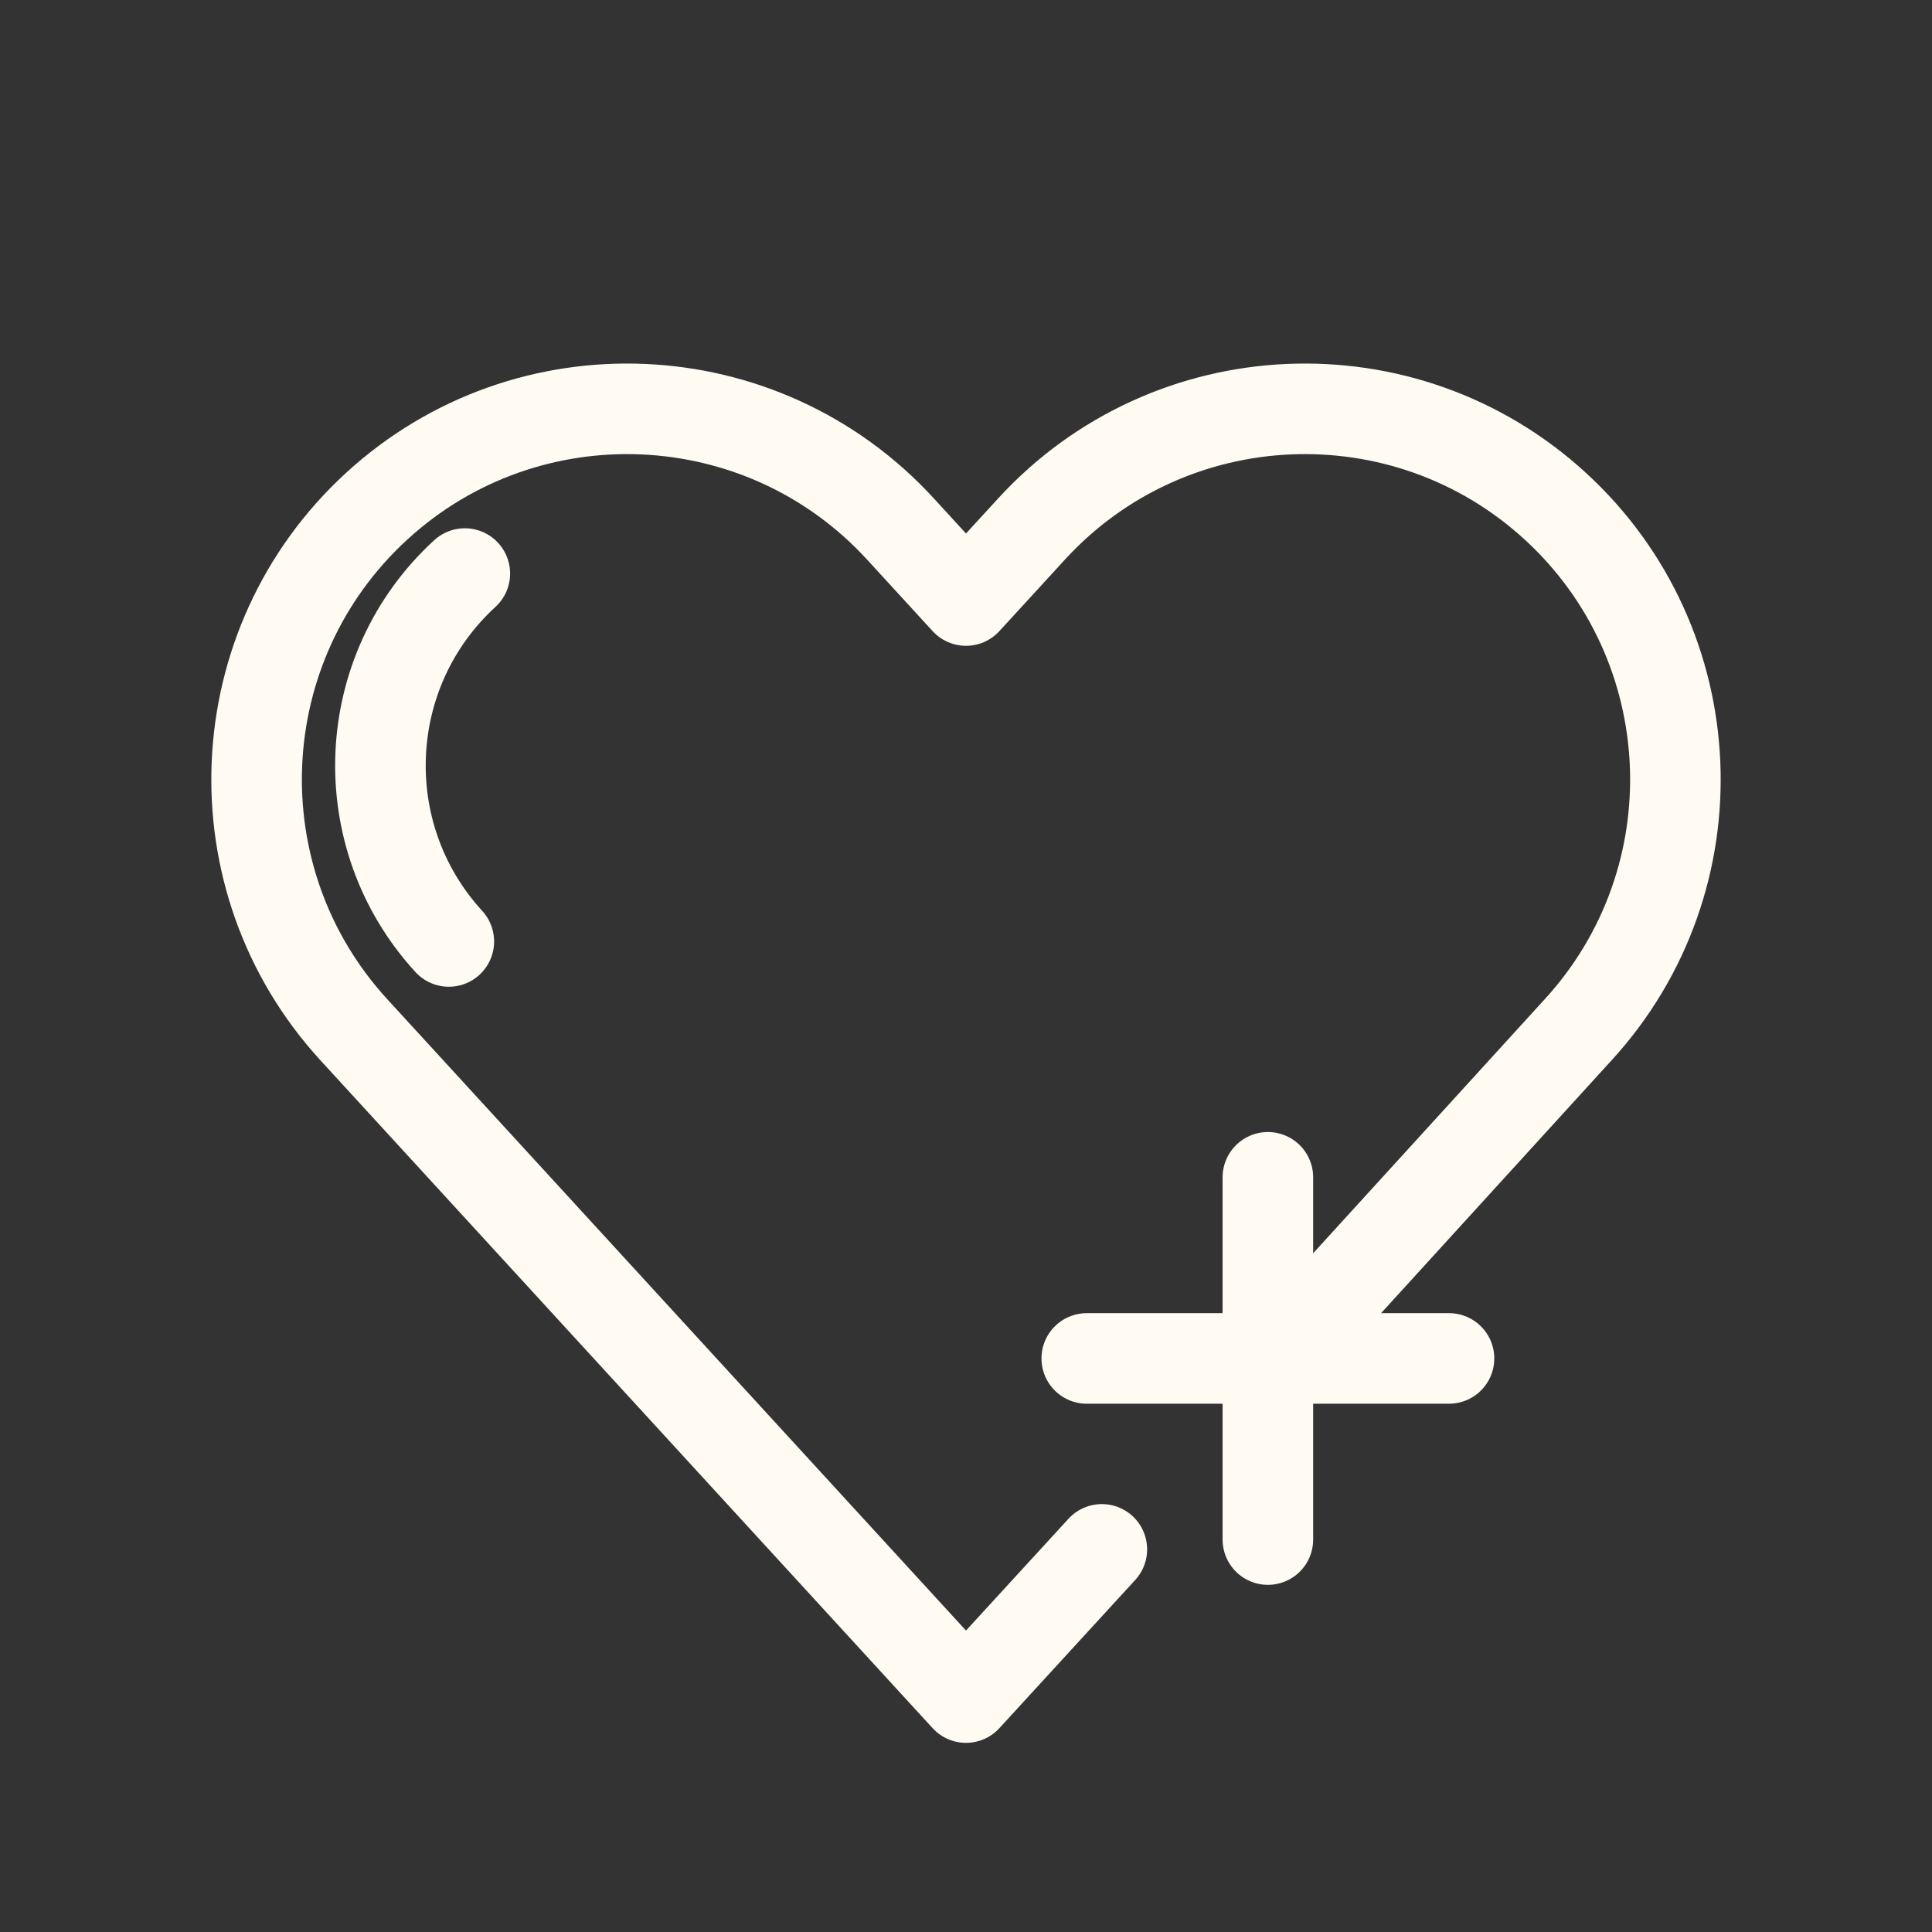 <?xml version="1.0" encoding="UTF-8" standalone="no"?>
<svg
   xmlns:dc="http://purl.org/dc/elements/1.1/"
   xmlns:cc="http://creativecommons.org/ns#"
   xmlns:rdf="http://www.w3.org/1999/02/22-rdf-syntax-ns#"
   xmlns:svg="http://www.w3.org/2000/svg"
   xmlns="http://www.w3.org/2000/svg"
   width="100%"
   height="100%"
   viewBox="0 0 64 64"
   version="1.1"
   xml:space="preserve"
   style="fill-rule:evenodd;clip-rule:evenodd;stroke-linecap:round;stroke-linejoin:round;stroke-miterlimit:2;"
   id="svg11">
  <rect x="0" y="0" width="64" height="64" fill="#333333" stroke="none"/>

  <defs
   id="defs15" />

  
  <path
   d="M36.5,51.325l-4.5,4.909l-20.275,-22.118c-4.579,-4.996 -4.241,-12.769 0.754,-17.348c4.996,-4.579 12.769,-4.241 17.348,0.754l2.173,2.371l2.173,-2.371c4.579,-4.995 12.352,-5.333 17.348,-0.754c4.995,4.579 5.333,12.352 0.754,17.348l-9.775,10.723"
   style="fill:none;stroke:#fffbf3;stroke-width:3px;"
   id="path3" />

  <path
   d="M14.868,31.187c-3.217,-3.509 -2.98,-8.97 0.53,-12.187"
   style="fill:none;stroke:#fffbf3;stroke-width:3px;"
   id="path5" />

  <path
   d="M42,39l0,12"
   style="fill:none;stroke:#fffbf3;stroke-width:3px;"
   id="path7" />

  <path
   d="M48,45l-12,0"
   style="fill:none;stroke:#fffbf3;stroke-width:3px;"
   id="path9" />

</svg>
